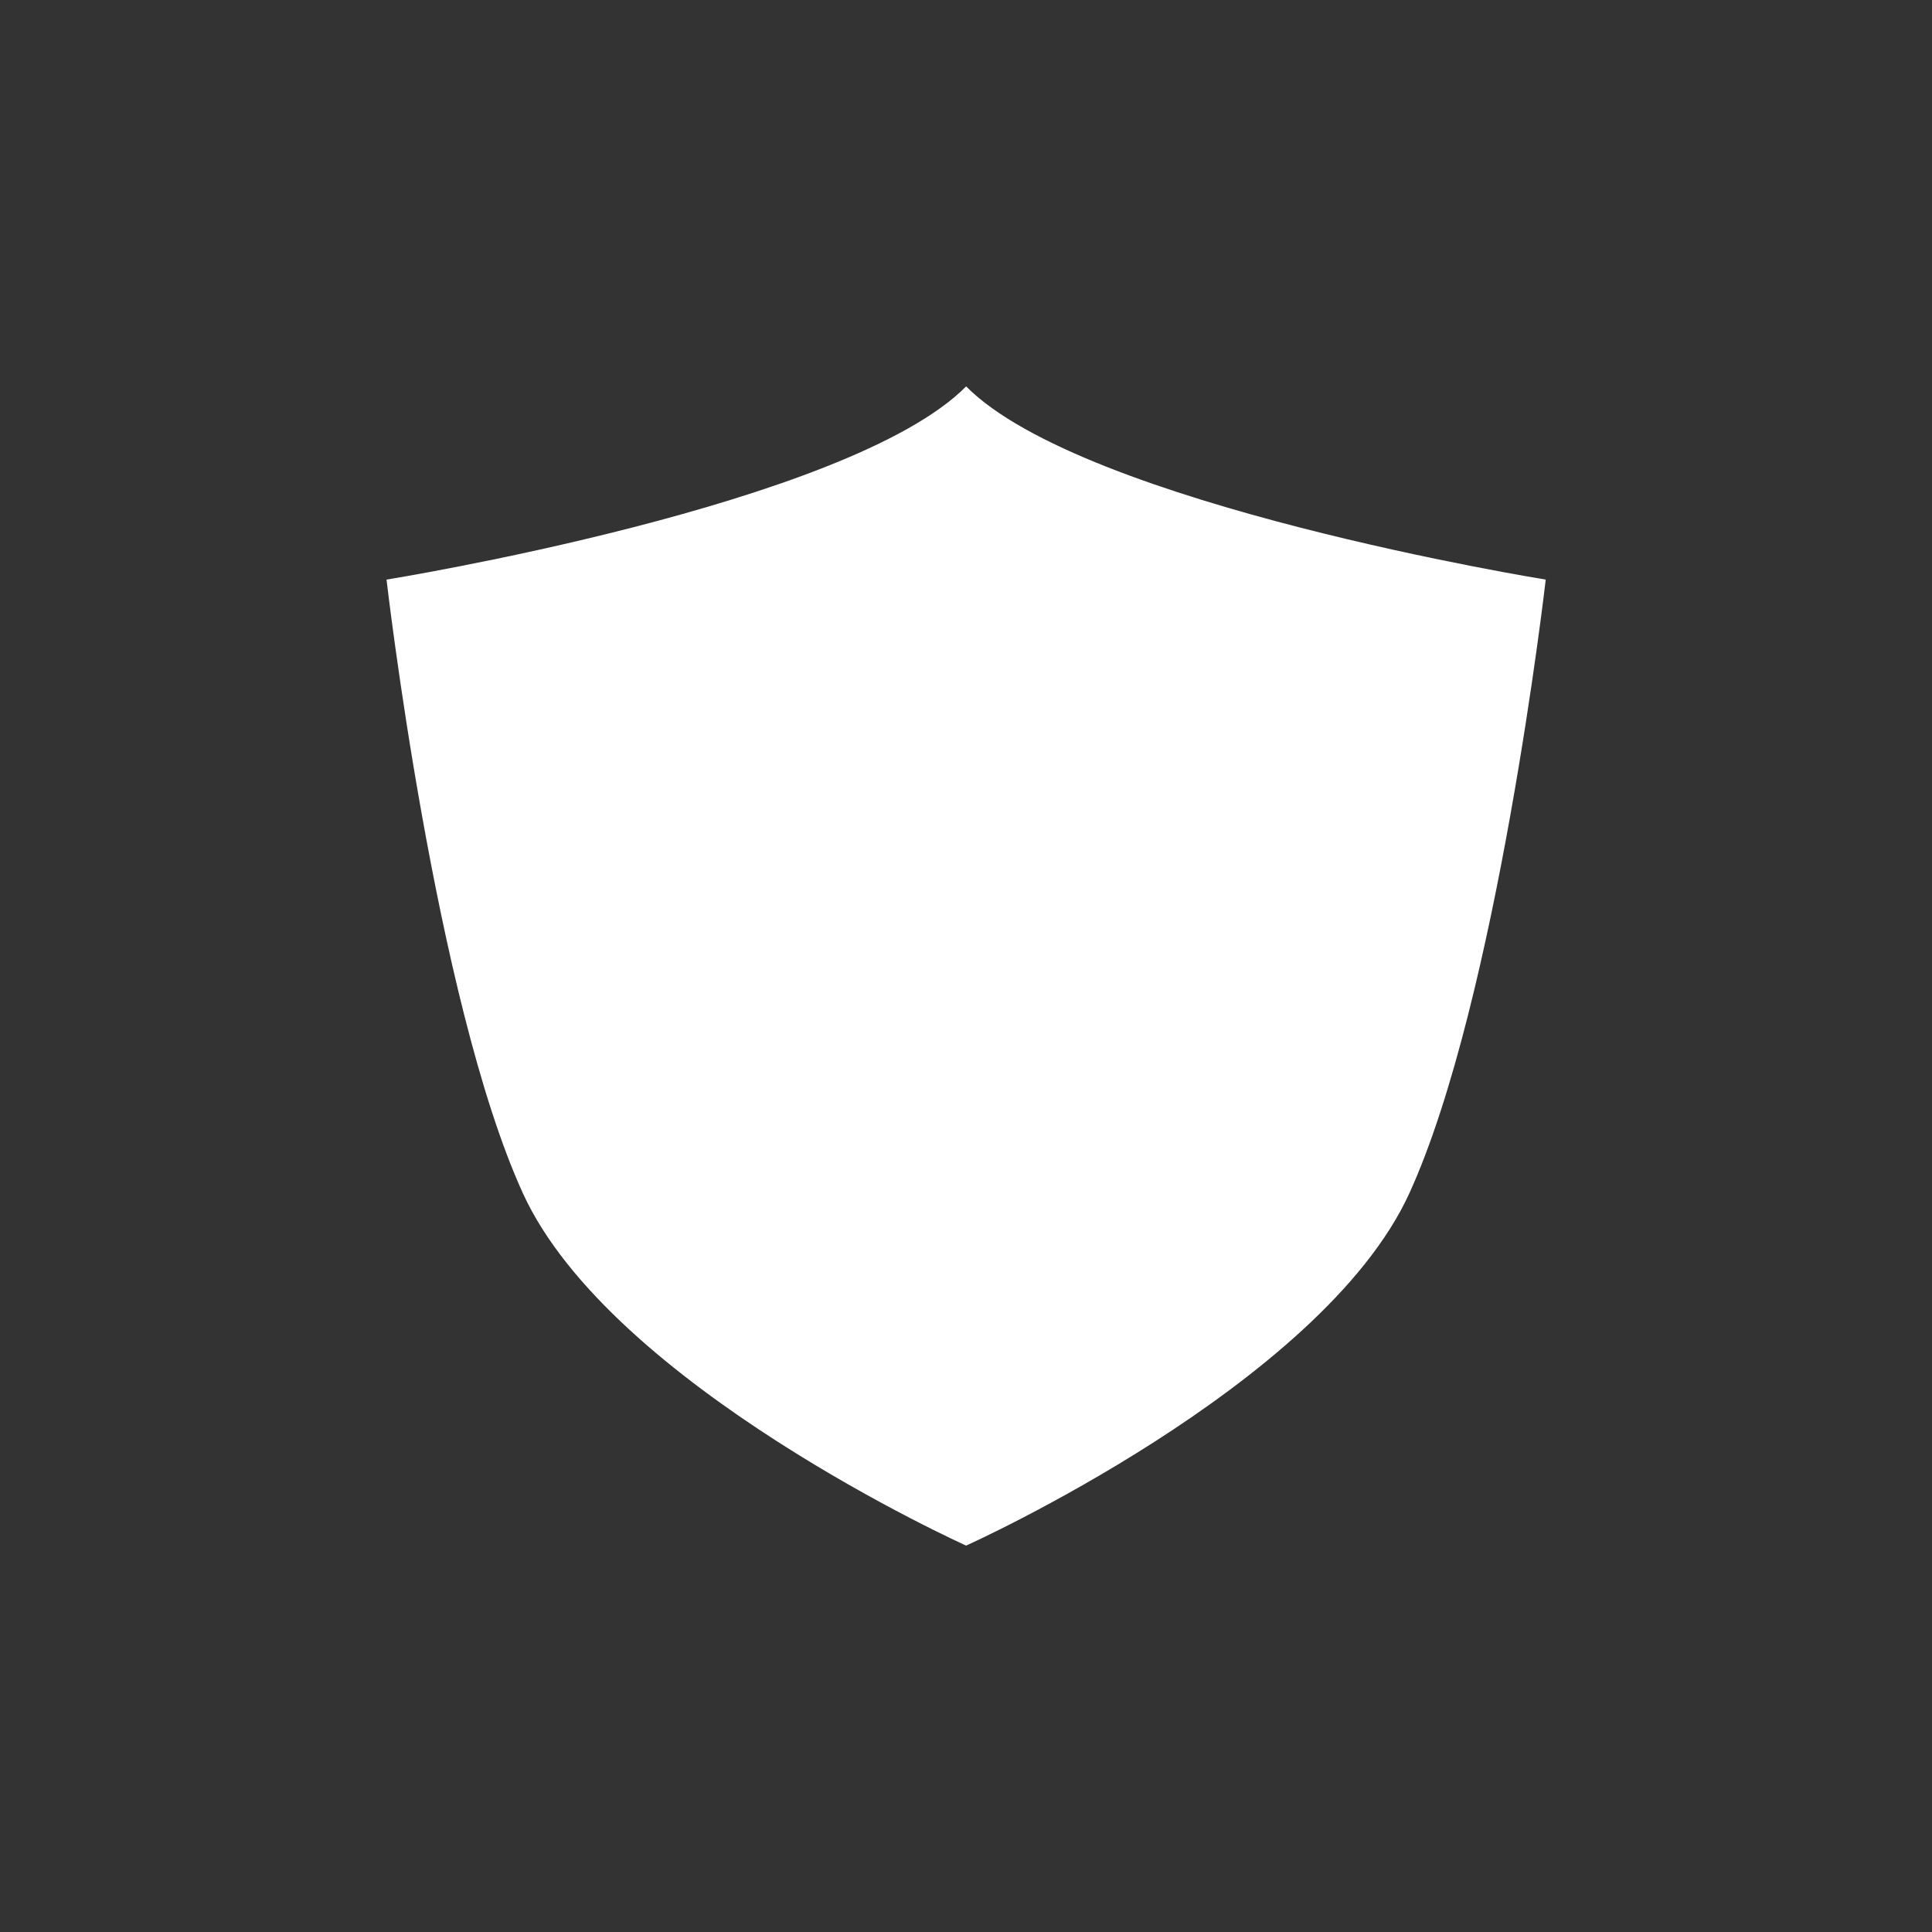 <?xml version="1.0" encoding="utf-8"?>
<!-- Generator: Adobe Illustrator 15.0.2, SVG Export Plug-In . SVG Version: 6.00 Build 0)  -->
<!DOCTYPE svg PUBLIC "-//W3C//DTD SVG 1.1//EN" "http://www.w3.org/Graphics/SVG/1.1/DTD/svg11.dtd">
<svg version="1.1" id="Calque_1" xmlns="http://www.w3.org/2000/svg" xmlns:xlink="http://www.w3.org/1999/xlink" x="0px" y="0px"
	 width="180px" height="180px" viewBox="0 0 180 180" enable-background="new 0 0 180 180" xml:space="preserve">
<rect x="0" y="0" width="180" height="180" fill="#333333" stroke="none"/>
<rect fill="none" width="180" height="180"/>
<path fill="#FFFFFF" d="M90.012,36c-10.958,11.068-54,18-54,18s4.518,39.242,12.708,57.182C56.924,129.115,90.012,144,90.012,144
	s33.087-14.885,41.29-32.818C139.5,93.242,144.012,54,144.012,54S100.969,47.068,90.012,36z"/>
</svg>
